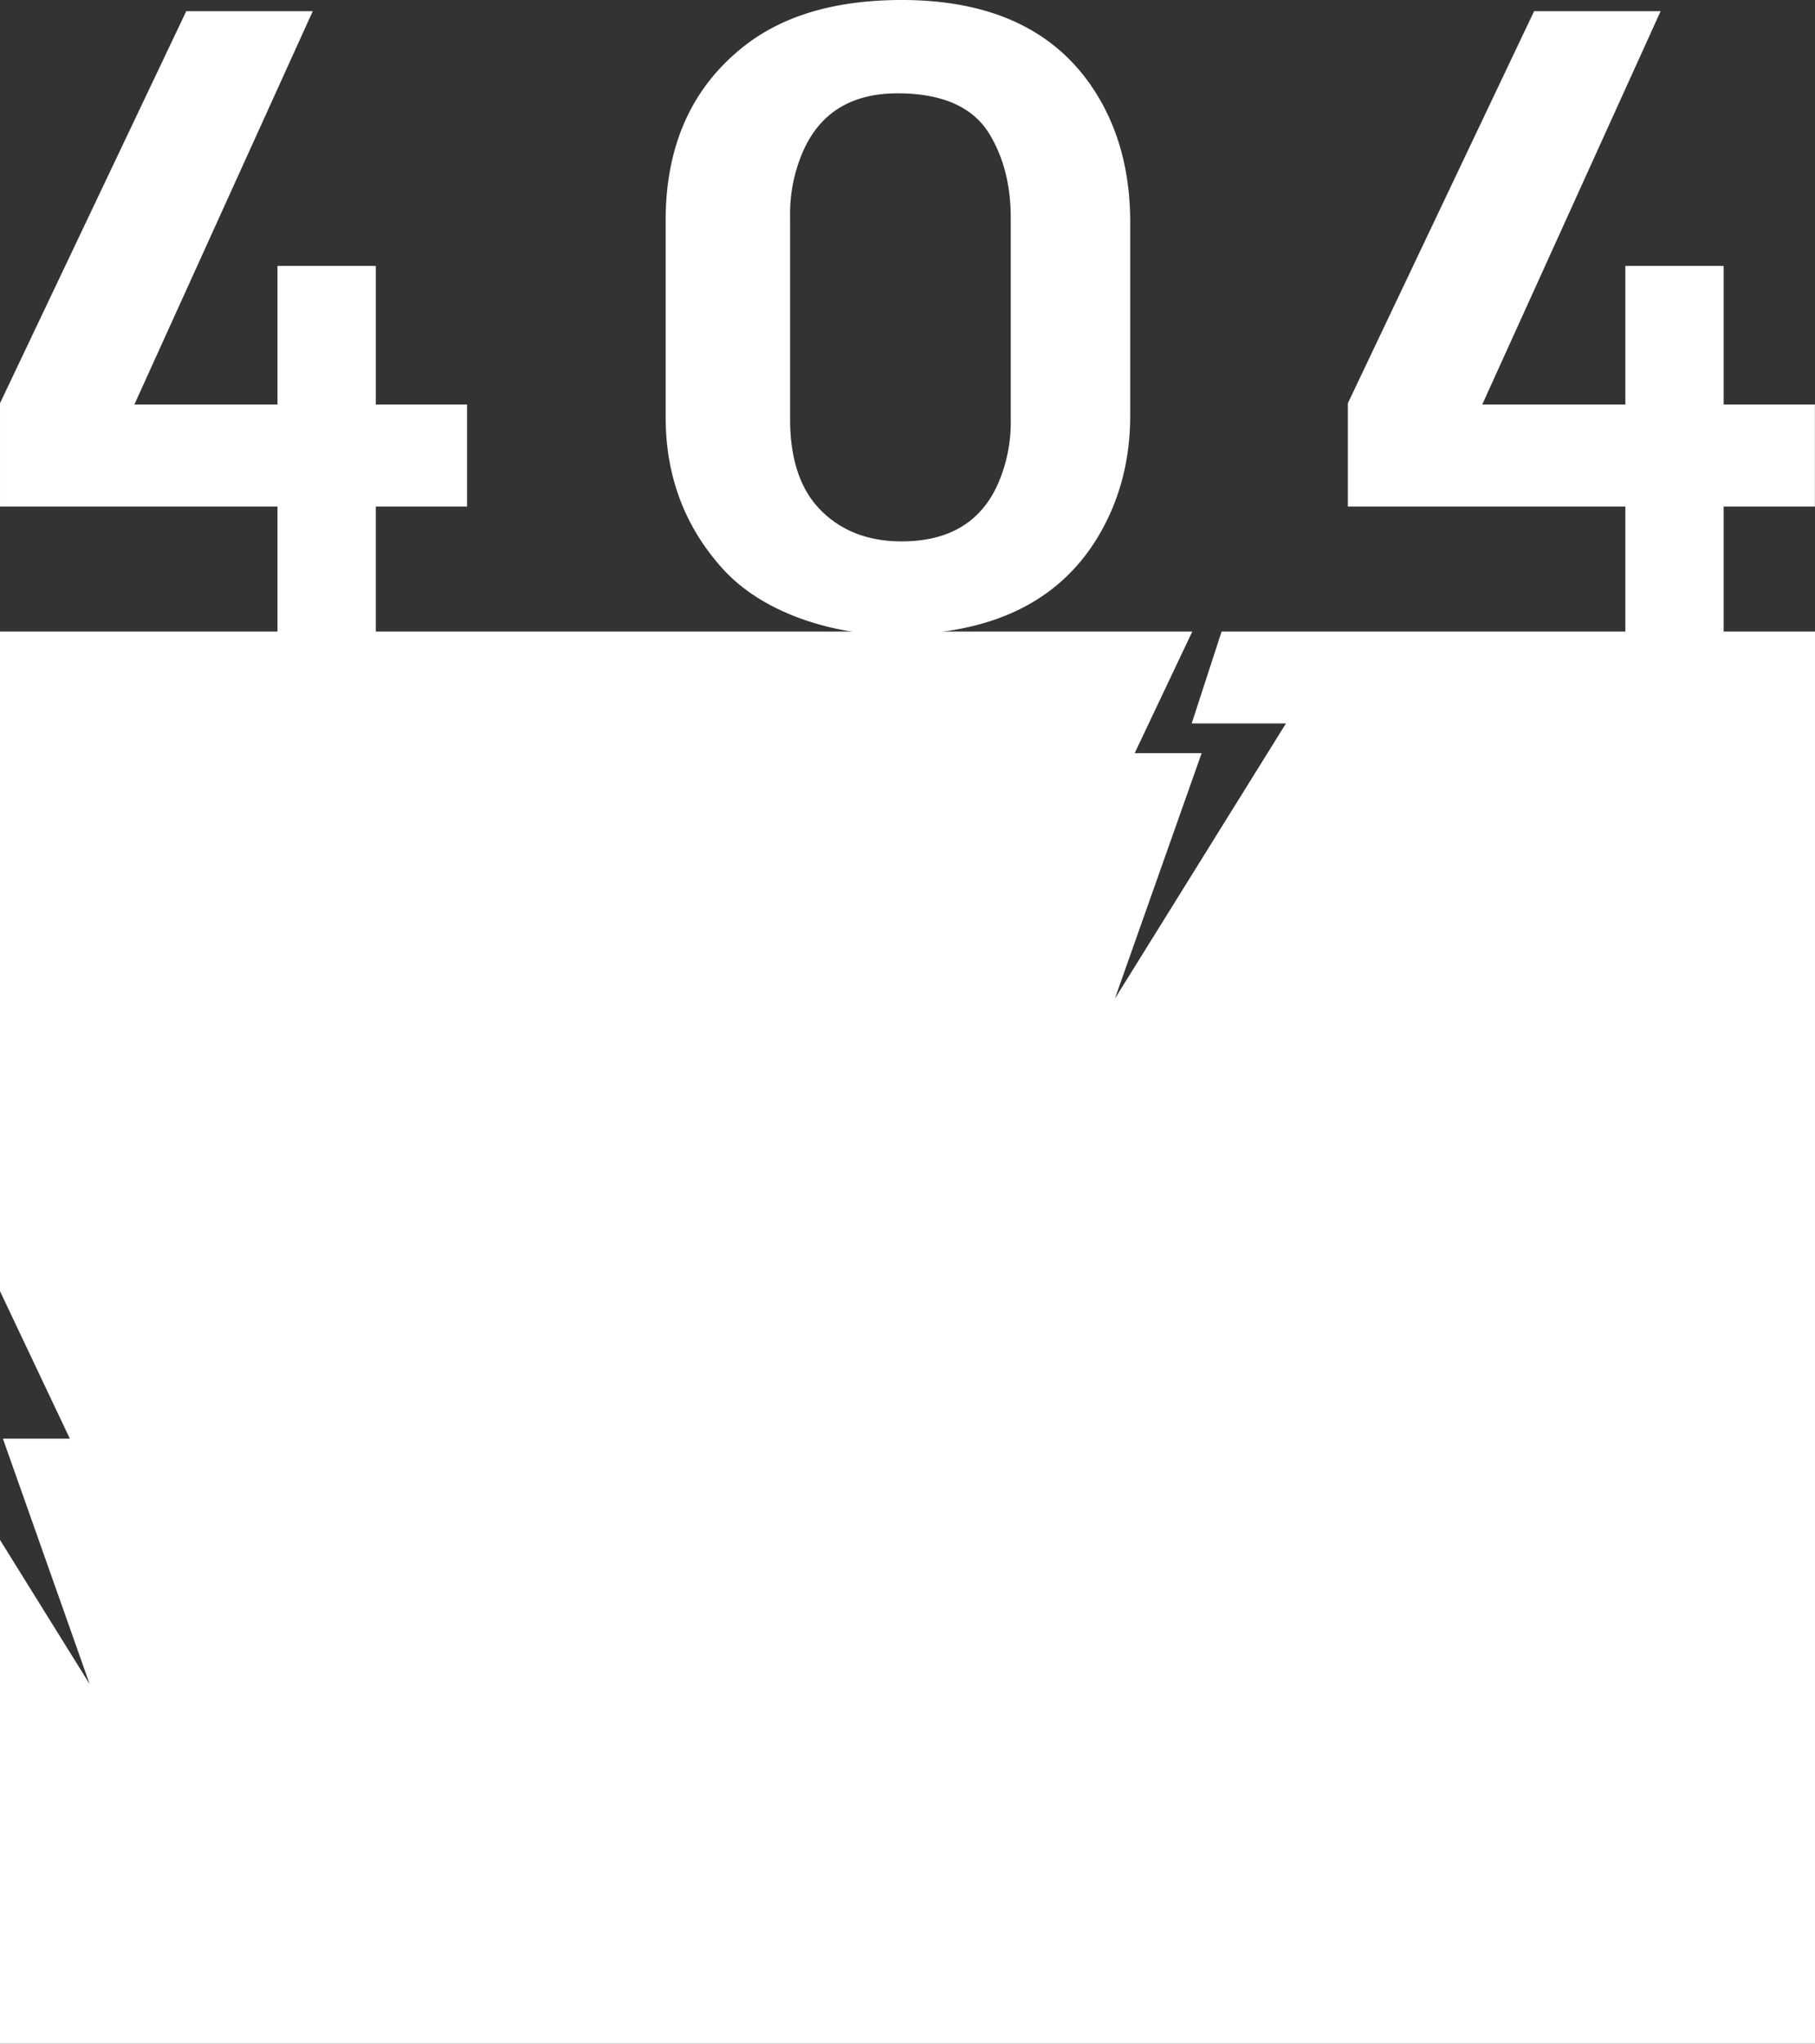 <svg xmlns="http://www.w3.org/2000/svg" xmlns:xlink="http://www.w3.org/1999/xlink" width="572" height="644" viewBox="0 0 572 644">
  <rect x="0" y="0" width="572" height="644" fill="#333333" stroke="none"/>
  <defs>
    <clipPath id="clip-icon-404">
      <rect width="572" height="644"/>
    </clipPath>
  </defs>
  <g id="icon-404" clip-path="url(#clip-icon-404)">
    <g id="Group_18585" data-name="Group 18585" transform="translate(-385 -216)">
      <path id="Subtraction_10" data-name="Subtraction 10" d="M5937-13950.937H5365v-158.773l28.265,45.469-27.35-77.363h21.1L5365-14188.082v-207.854h375.75l-18.154,38.327h21.1l-27.35,77.368,53.922-86.742h-29.7l9.415-28.953H5937v445Z" transform="translate(-4979.999 14810.938)" fill="#fff"/>
      <path id="Path_26873" data-name="Path 26873" d="M-213.8-9.687V-49.55h-87.451V-82.1l58.693-123.529h39.869L-258.9-81.707h45.1v-43.66h30.98v43.66h28.758V-49.55h-28.758V-9.687Zm194.745.529a85.745,85.745,0,0,1-31.634-5.752Q-65.332-20.661-73.96-30.465-91.476-50.2-91.476-77.785v-61.83q0-35.817,25.1-55.294,18.431-14.248,49.281-14.248,43.4,0,61.7,30.065,10.327,16.993,10.327,40v60.784q0,21.961-10.719,39.216Q25.648-9.288-19.058-9.158ZM-17.1-38.569q22.092,0,30.2-17.778a48.349,48.349,0,0,0,4.183-20.784v-63.529q0-14.771-6.405-25.752Q3.164-179.746-18.4-179.746t-29.673,18.039a49.565,49.565,0,0,0-4.183,21.046v63.529q0,19.085,9.739,28.824T-17.1-38.569ZM210.981-9.687V-49.55H123.53V-82.1l58.693-123.529h39.869L165.883-81.707h45.1v-43.66h30.98v43.66H270.72V-49.55H241.962V-9.687Z" transform="translate(686.253 425.158)" fill="#fff"/>
    </g>
  </g>
</svg>
